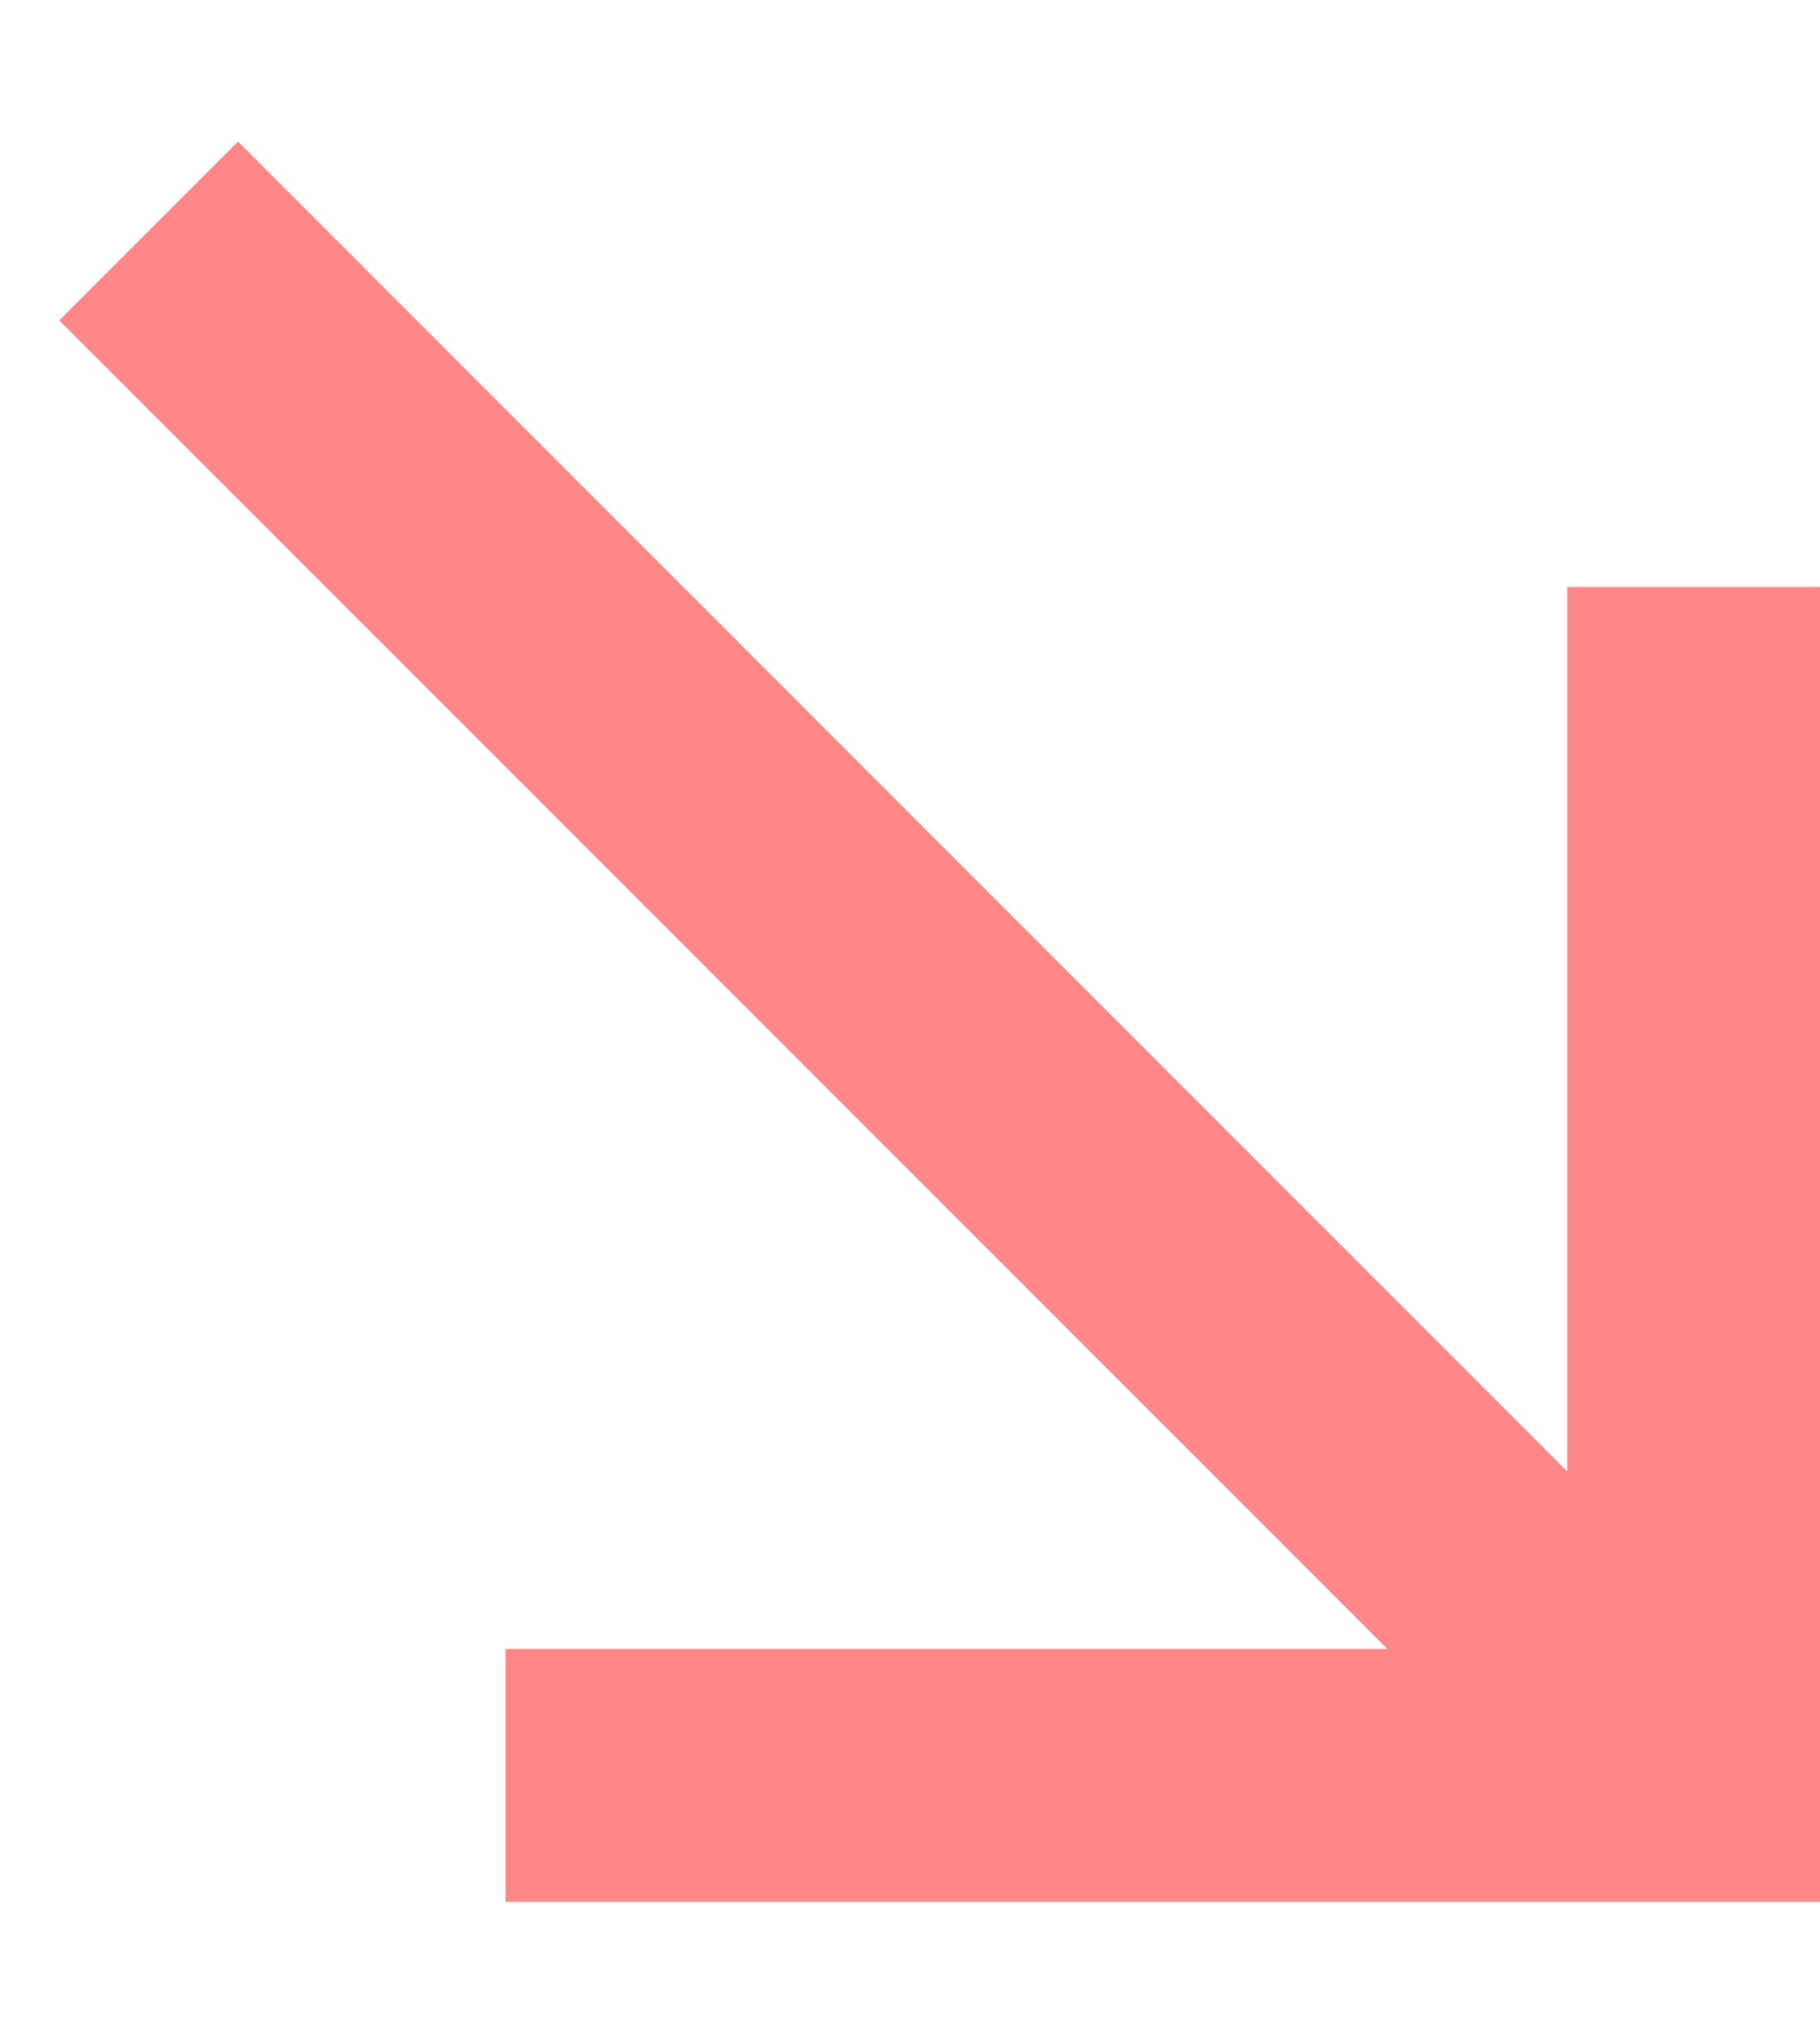 <?xml version="1.0" encoding="UTF-8"?>
<svg width="9px" height="10px" viewBox="0 0 9 10" version="1.1" xmlns="http://www.w3.org/2000/svg" xmlns:xlink="http://www.w3.org/1999/xlink">
    <!-- Generator: Sketch 57.1 (83088) - https://sketch.com -->
    <title>red</title>
    <desc>Created with Sketch.</desc>
    <defs>
        <rect id="path-1" x="0" y="0.586" width="10" height="10"></rect>
    </defs>
    <g id="Master" stroke="none" stroke-width="1" fill="none" fill-rule="evenodd">
        <g id="Margin---Arrows-v1.1" transform="translate(-1794, -301)">
            <g id="Stacked-Group" transform="translate(1638, 189)">
                <g id="Group-14" transform="translate(4, 104)">
                    <g id="Group-13" transform="translate(102, 0.4)">
                        <g id="icon/arrow/sell/2" transform="translate(49, 7)">
                            <g id="Group-13" stroke-width="1" transform="translate(0, -1)">
                                <g id="Rectangle" transform="translate(0, 0.414)">
                                    <mask id="mask-2" fill="white">
                                        <use xlink:href="#path-1"></use>
                                    </mask>
                                    <g id="Mask"></g>
                                </g>
                            </g>
                            <path d="M10,1.3 L10,2.55 L10,7.8 L8.75,7.8 L8.75,3.428 L2.177,10.002 L1.293,9.118 L7.861,2.55 L3.5,2.55 L3.5,1.3 L10,1.3 Z" id="Combined-Shape" fill="#ff8787" transform="translate(5.646, 5.651) scale(1, -1) translate(-5.646, -5.651) "></path>
                        </g>
                    </g>
                </g>
            </g>
        </g>
    </g>
</svg>